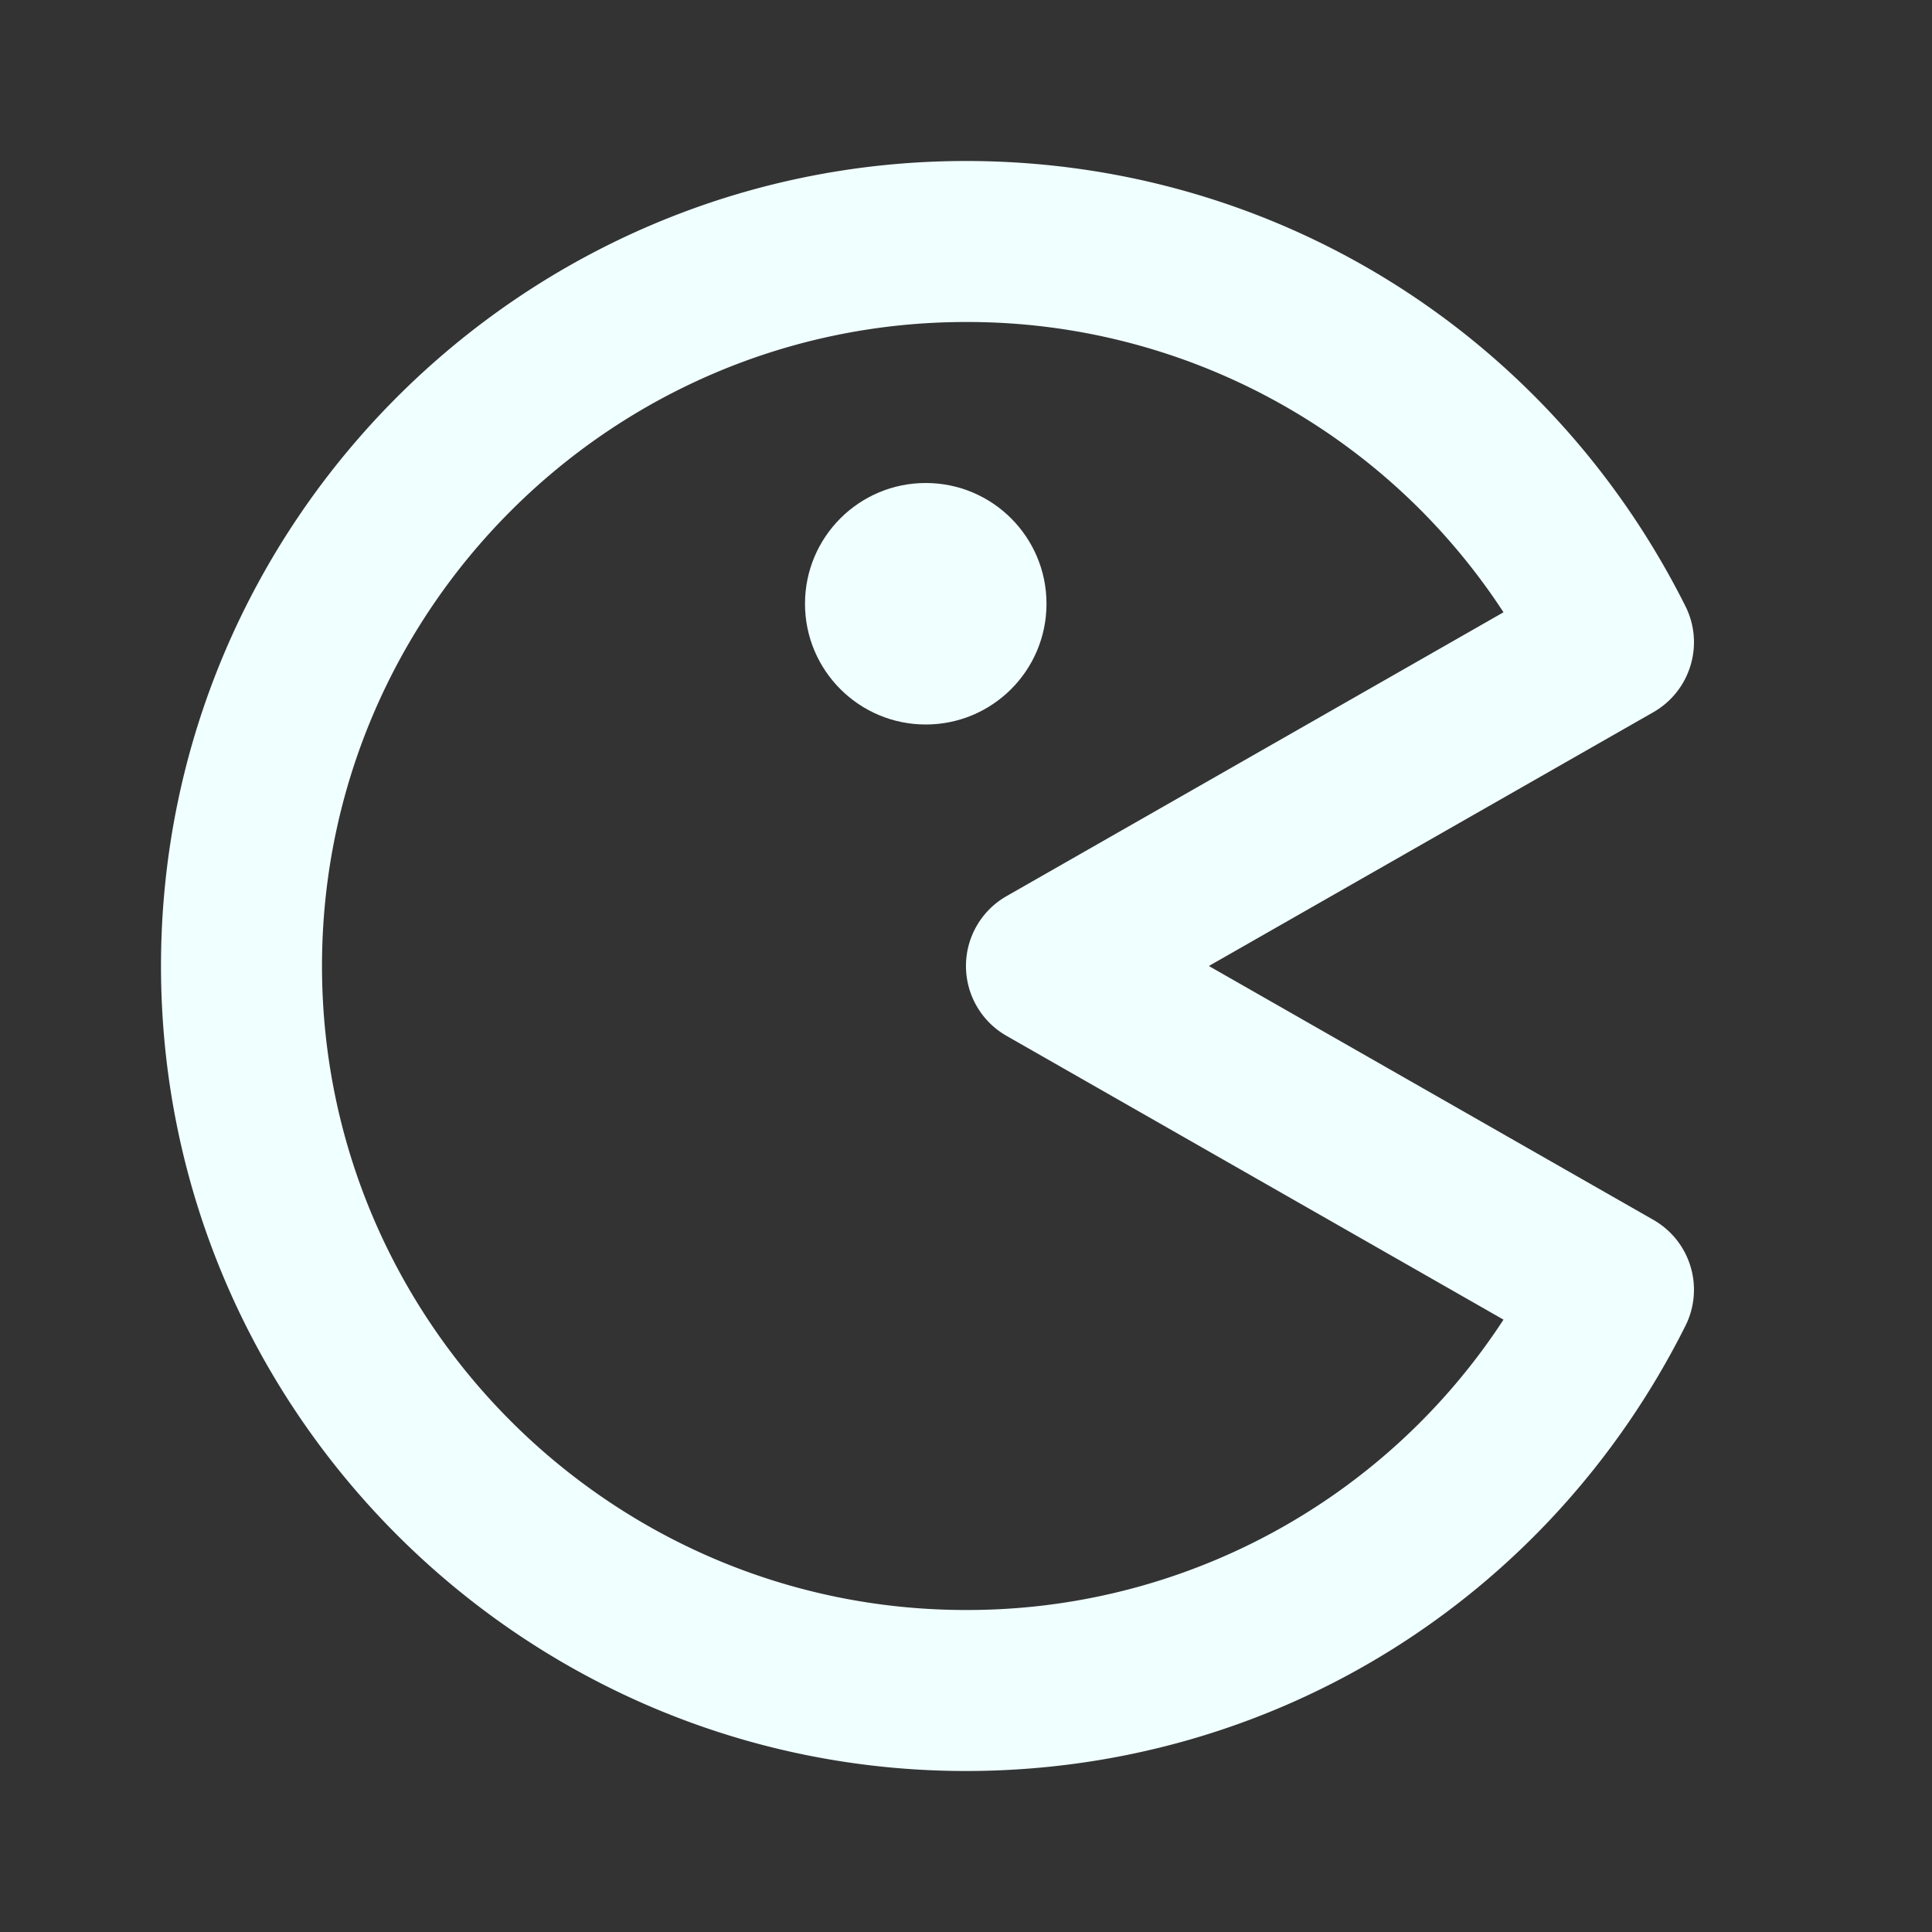 <svg xmlns="http://www.w3.org/2000/svg" width="24" height="24" viewBox="0 0 24 24" fill="azure">
    <rect x="0" y="0" width="24" height="24" fill="#333333" stroke="none"/>
    <path
        d="M20.937 7.53C19.227 4.119 15.803 2 12 2 6.486 2 2 6.486 2 12s4.486 10 10 10c3.803 0 7.227-2.119 8.937-5.53a1 1 0 0 0-.397-1.316L15.017 12l5.522-3.153c.461-.264.636-.842.398-1.317zm-8.433 3.602a.999.999 0 0 0 0 1.736l6.173 3.525A7.949 7.949 0 0 1 12 20c-4.411 0-8-3.589-8-8s3.589-8 8-8a7.95 7.95 0 0 1 6.677 3.606l-6.173 3.526z" />
    <circle cx="11.5" cy="7.5" r="1.5" />
</svg>